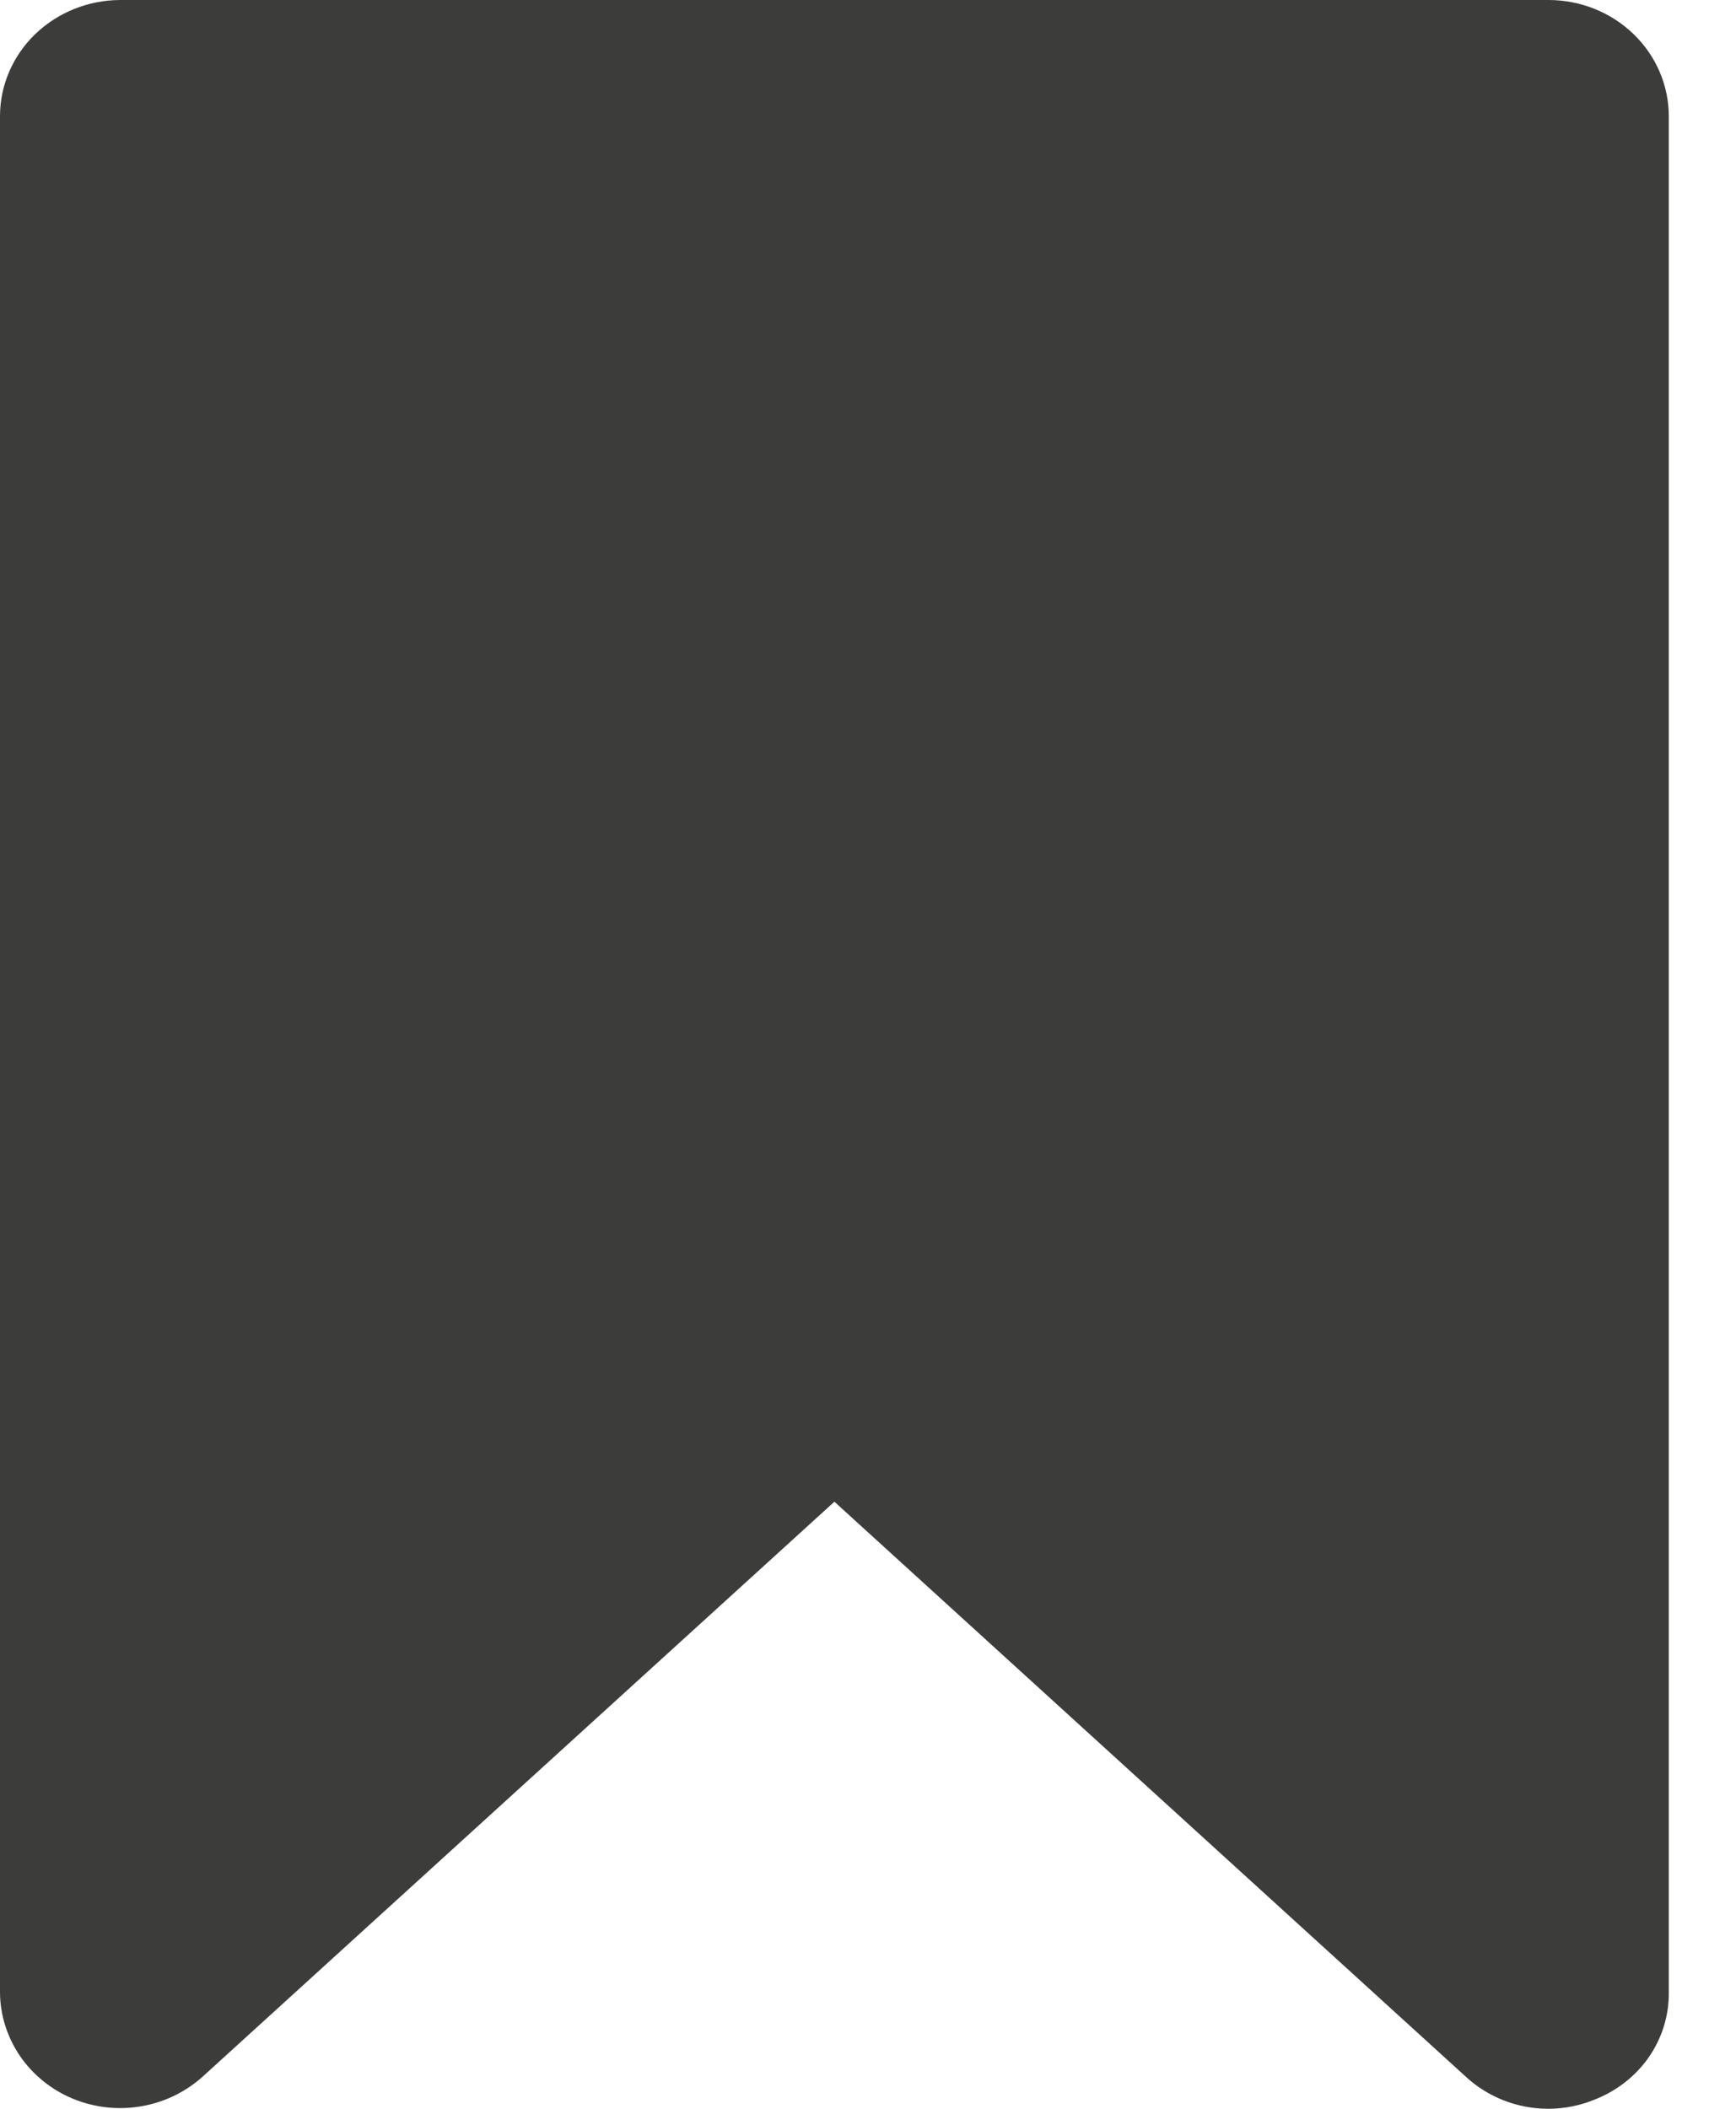 <svg width="14" height="17" viewBox="0 0 14 17" fill="none" xmlns="http://www.w3.org/2000/svg">
<path d="M12.488 0H0.969C0.712 0.001 0.466 0.1 0.284 0.275C0.102 0.451 0 0.689 0 0.937V16.061C0.001 16.243 0.057 16.421 0.161 16.574C0.265 16.726 0.413 16.846 0.586 16.918C0.76 16.99 0.951 17.012 1.137 16.98C1.323 16.949 1.496 16.865 1.634 16.741L6.729 12.106L11.823 16.743C12.001 16.907 12.238 16.999 12.484 17C12.617 17 12.749 16.973 12.872 16.921C13.047 16.85 13.196 16.731 13.301 16.578C13.405 16.425 13.46 16.245 13.458 16.062V0.937C13.458 0.689 13.356 0.451 13.174 0.275C12.992 0.099 12.745 0 12.488 0Z" fill="#3C3C3B"/>
</svg>
